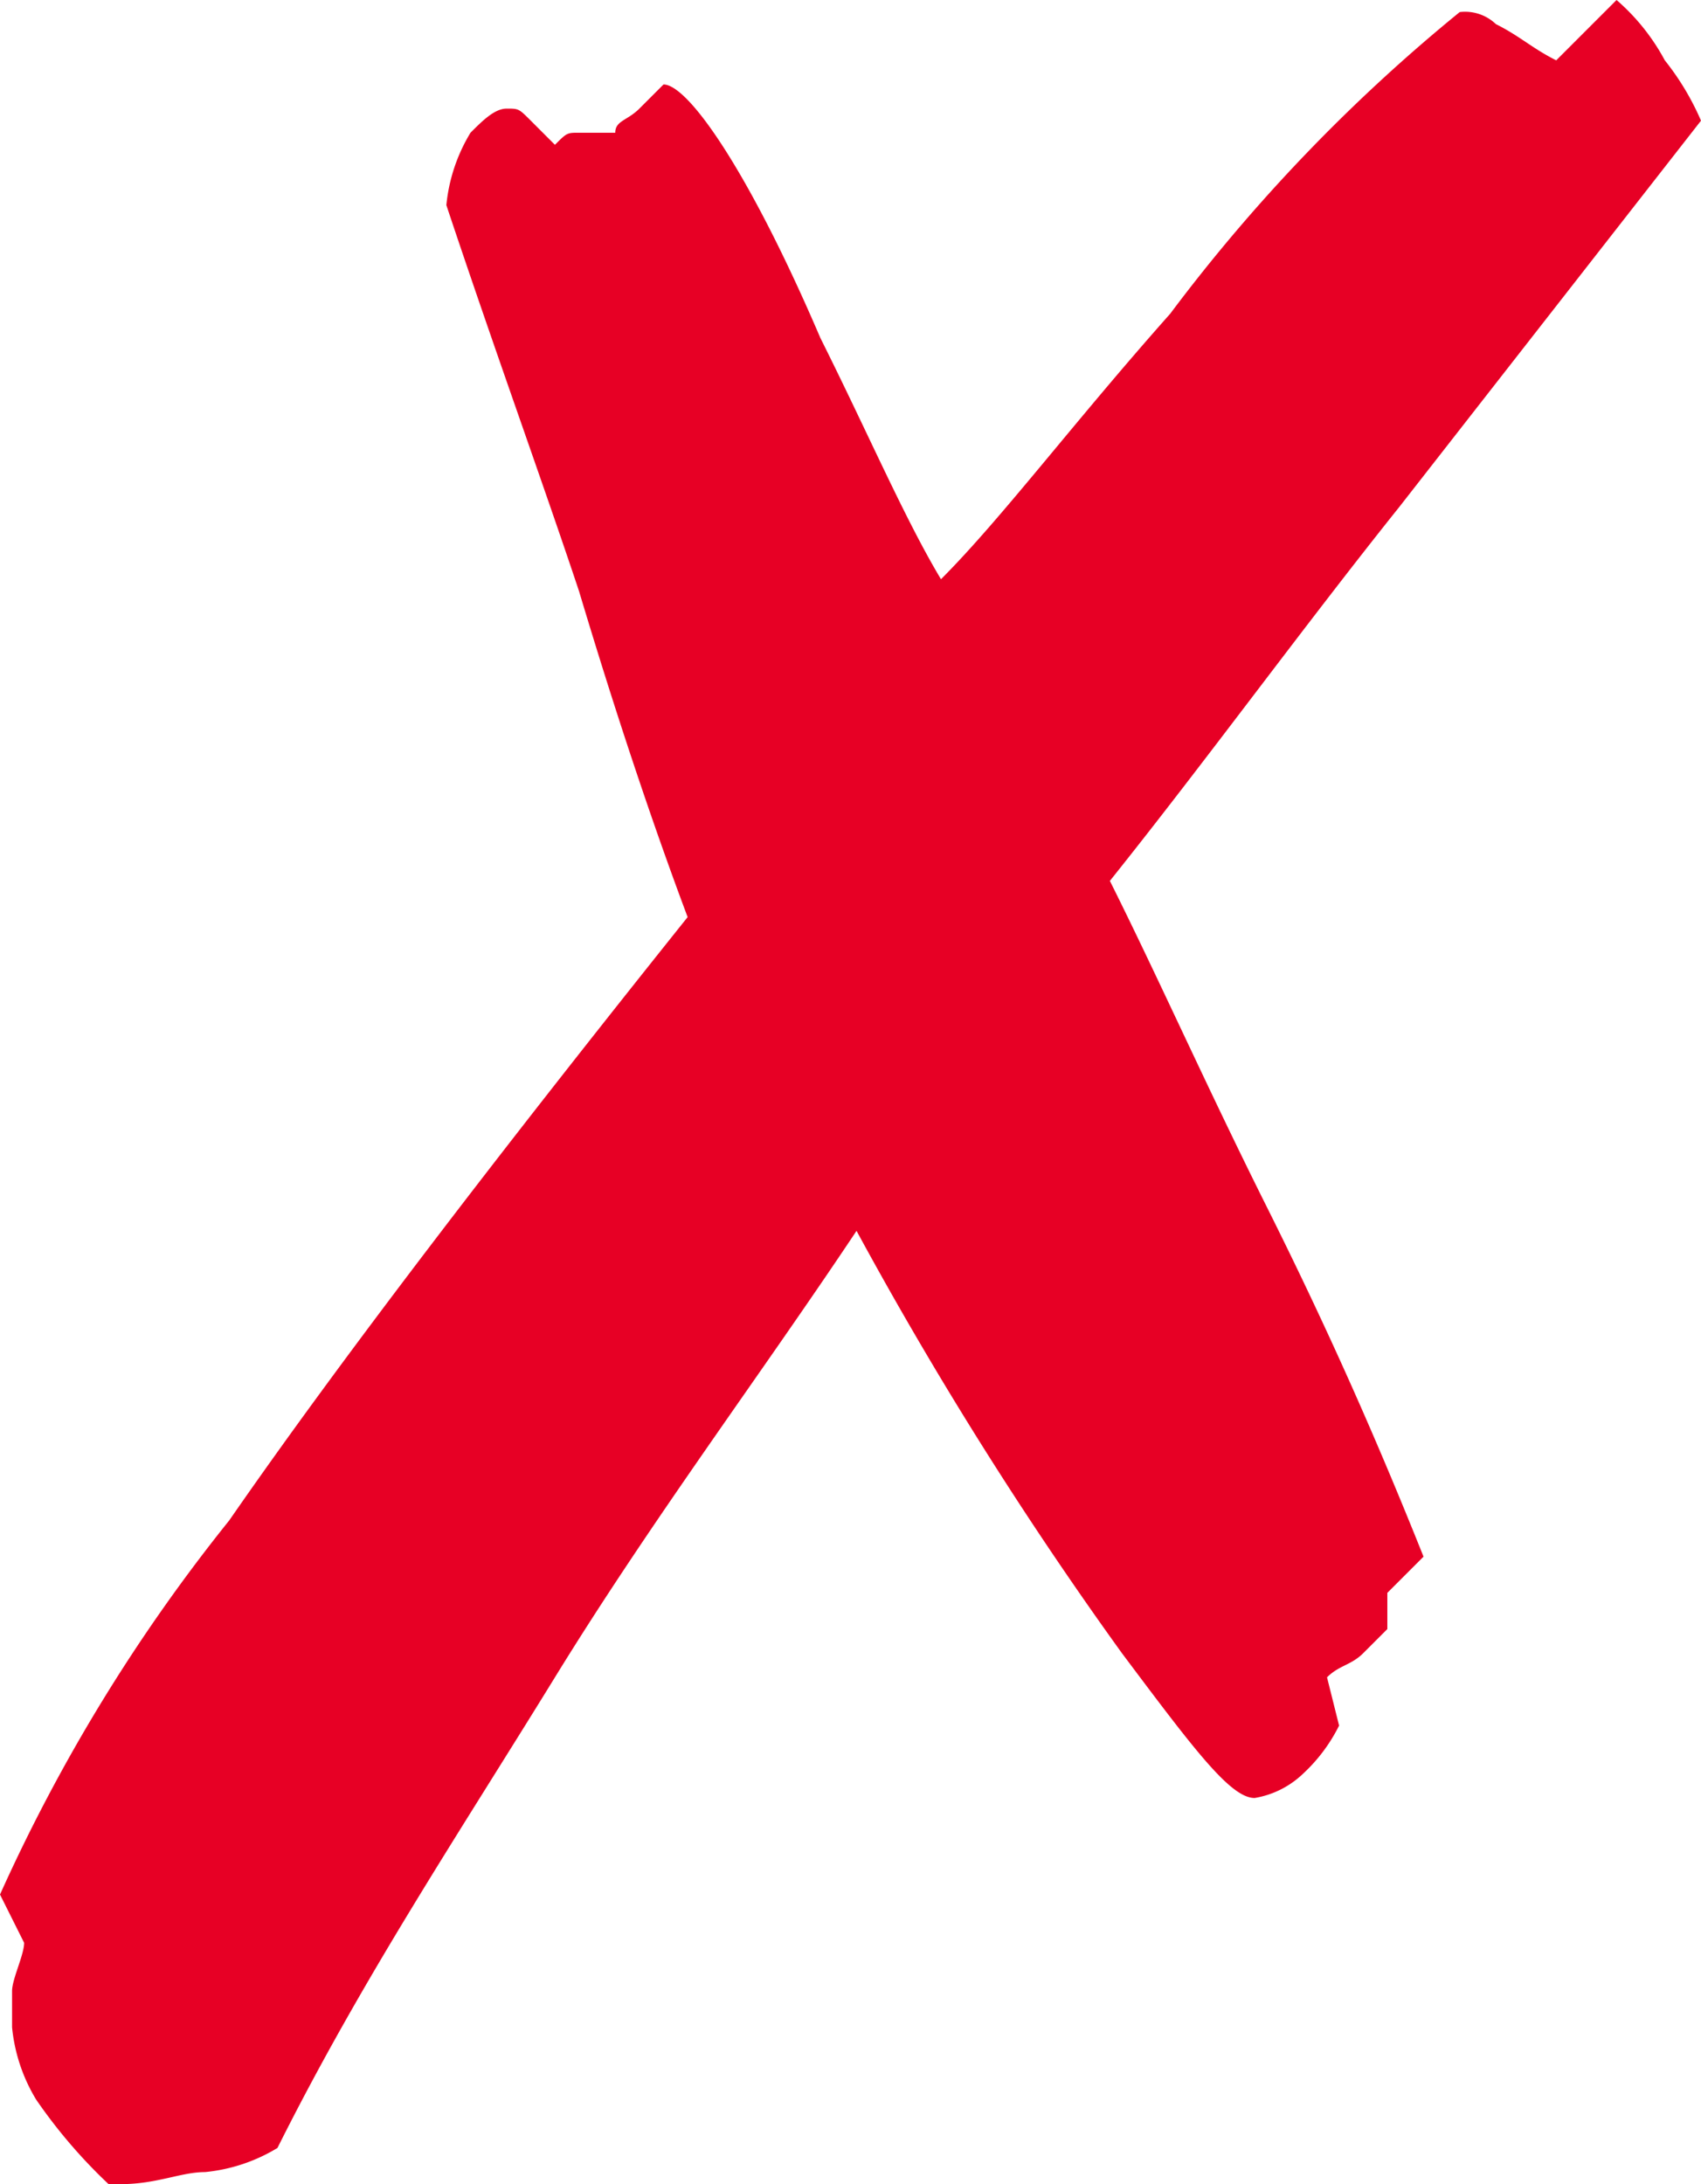 <svg xmlns="http://www.w3.org/2000/svg" viewBox="0 0 14.1 18.1"><defs><style>.cls-1{fill:#e70025;}</style></defs><title>x</title><g id="Layer_2" data-name="Layer 2"><g id="Layer_1-2" data-name="Layer 1"><path class="cls-1" d="M14.1,1,11.6,4.2c-.8,1-1.6,2.1-2.4,3.1.4.8.8,1.7,1.3,2.7s.9,1.9,1.3,2.9l-.3.3v.3l-.2.2c-.1.1-.2.1-.3.2l.1.4a1.38,1.38,0,0,1-.3.4.76.76,0,0,1-.4.2c-.2,0-.5-.4-1.1-1.2a32.44,32.44,0,0,1-2.2-3.5c-.8,1.2-1.7,2.4-2.5,3.7S3,16.4,2.3,17.8a1.42,1.42,0,0,1-.6.2c-.2,0-.4.1-.7.1H.9a4.35,4.35,0,0,1-.6-.7,1.42,1.42,0,0,1-.2-.6v-.3c0-.1.1-.3.1-.4L0,15.7a14.36,14.36,0,0,1,1.9-3.1c.9-1.3,2.2-3,3.8-5q-.45-1.2-.9-2.7c-.3-.9-.7-2-1.1-3.2a1.42,1.42,0,0,1,.2-.6C4,1,4.1.9,4.2.9s.1,0,.2.1.1.1.2.2c.1-.1.1-.1.2-.1h.3c0-.1.1-.1.2-.2L5.5.7h0c.2,0,.7.7,1.3,2.1.4.8.7,1.5,1,2,.5-.5,1.1-1.3,1.9-2.2A14.21,14.21,0,0,1,12.1.1a.37.37,0,0,1,.3.1c.2.1.3.2.5.3l.5-.5a1.76,1.76,0,0,1,.4.5A2.19,2.19,0,0,1,14.1,1Z"/></g></g></svg>